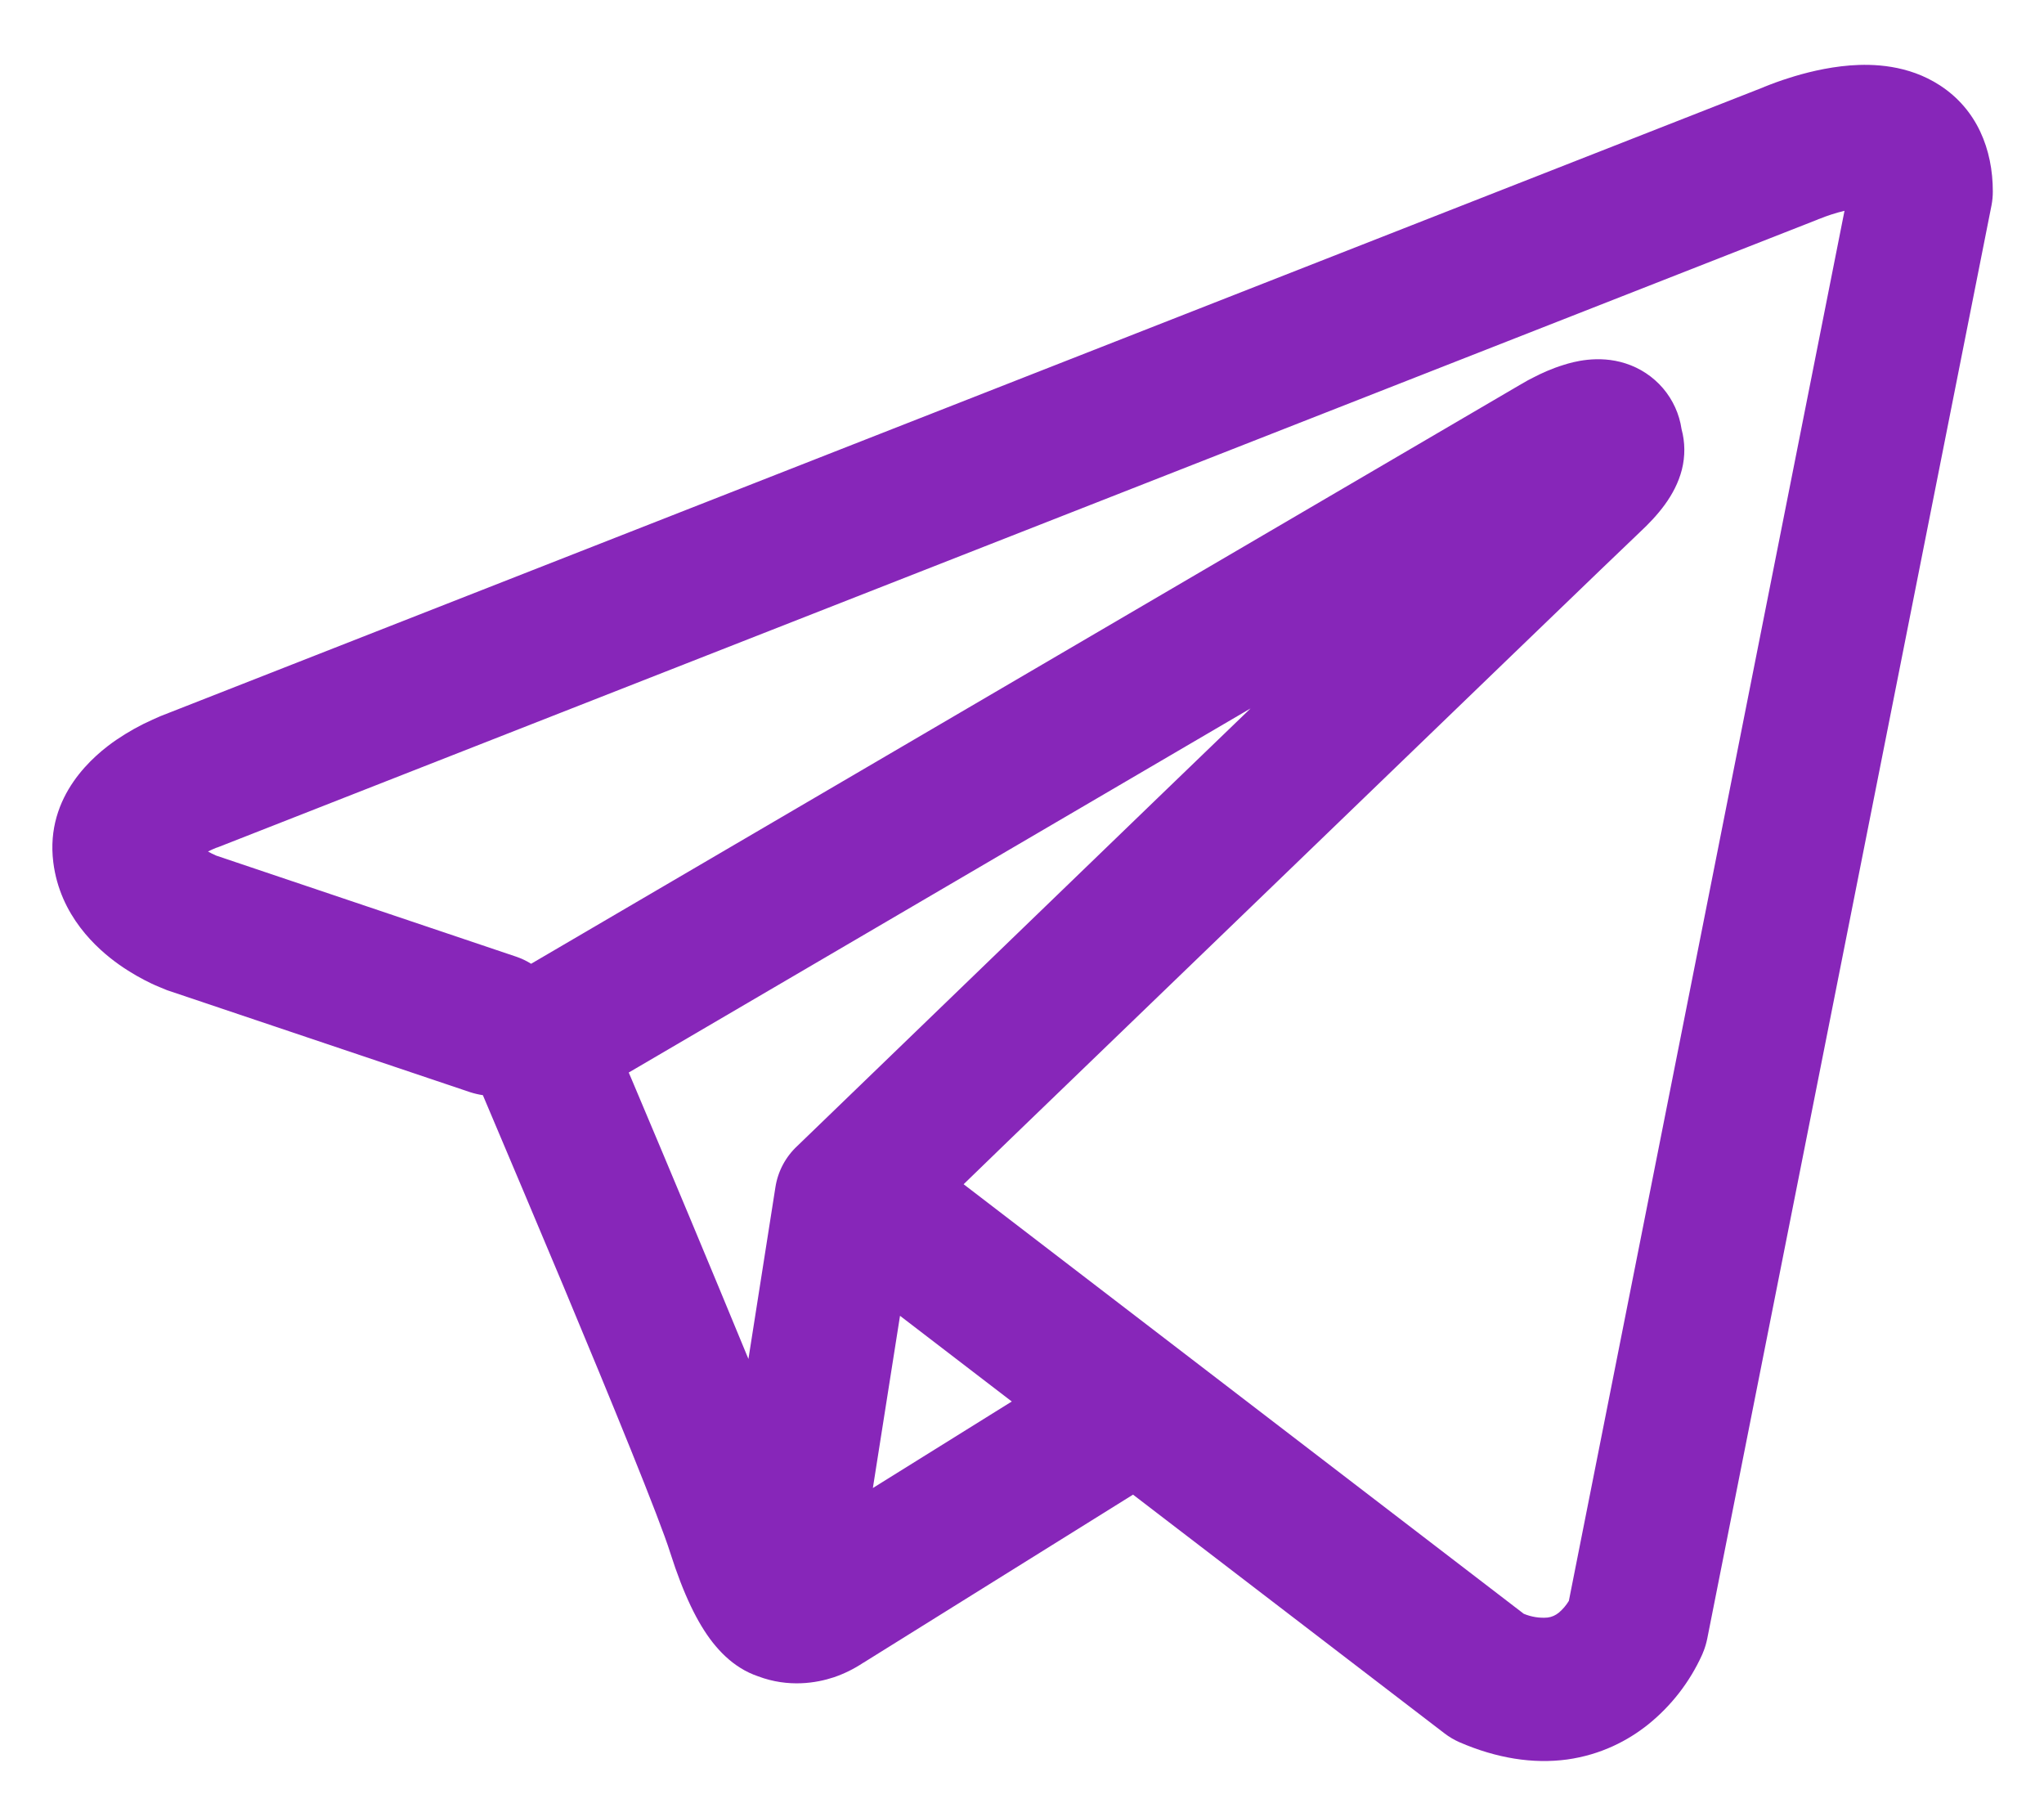 <svg width="25" height="22" viewBox="0 0 25 22" fill="none" xmlns="http://www.w3.org/2000/svg">
<path fill-rule="evenodd" clip-rule="evenodd" d="M5.752 13.357C5.802 13.373 5.854 13.385 5.906 13.393C6.236 14.171 6.564 14.949 6.891 15.728C7.477 17.131 8.069 18.575 8.198 18.99C8.361 19.501 8.531 19.849 8.718 20.087C8.814 20.208 8.925 20.316 9.056 20.397C9.124 20.44 9.197 20.474 9.273 20.5C9.646 20.64 9.987 20.582 10.2 20.511C10.326 20.468 10.445 20.409 10.555 20.336L10.561 20.333L13.858 18.278L17.667 21.197C17.723 21.24 17.784 21.276 17.849 21.305C18.306 21.503 18.75 21.573 19.167 21.517C19.583 21.459 19.913 21.285 20.159 21.088C20.442 20.86 20.667 20.569 20.817 20.239L20.828 20.213L20.831 20.204L20.833 20.199V20.197L20.835 20.196C20.855 20.145 20.87 20.093 20.881 20.04L24.358 2.511C24.369 2.455 24.374 2.398 24.374 2.341C24.374 1.828 24.181 1.339 23.727 1.044C23.337 0.79 22.904 0.779 22.63 0.8C22.336 0.823 22.063 0.895 21.88 0.954C21.777 0.986 21.676 1.023 21.577 1.063L21.564 1.069L2.064 8.718L2.062 8.719C1.996 8.743 1.931 8.77 1.867 8.8C1.712 8.869 1.564 8.952 1.424 9.047C1.159 9.228 0.549 9.725 0.652 10.546C0.734 11.199 1.182 11.602 1.456 11.796C1.606 11.902 1.748 11.978 1.853 12.028C1.9 12.051 2 12.091 2.043 12.109L2.055 12.113L5.752 13.357ZM22.246 2.679H22.244C22.234 2.684 22.224 2.688 22.214 2.692L2.691 10.351C2.681 10.355 2.67 10.359 2.66 10.363L2.649 10.366C2.613 10.38 2.578 10.396 2.544 10.413C2.576 10.432 2.61 10.448 2.644 10.463L6.31 11.698C6.375 11.72 6.438 11.749 6.496 11.786L18.603 4.699L18.614 4.693C18.661 4.664 18.71 4.638 18.759 4.614C18.843 4.57 18.977 4.507 19.129 4.461C19.234 4.428 19.545 4.336 19.881 4.444C20.06 4.501 20.218 4.606 20.34 4.748C20.461 4.89 20.54 5.063 20.567 5.248C20.611 5.41 20.612 5.58 20.571 5.743C20.489 6.064 20.265 6.313 20.06 6.505C19.885 6.668 17.616 8.857 15.377 11.017L12.328 13.957L11.786 14.482L18.637 19.735C18.729 19.773 18.829 19.79 18.929 19.781C18.98 19.775 19.027 19.753 19.066 19.721C19.113 19.681 19.154 19.634 19.186 19.581L19.188 19.58L22.56 2.578C22.454 2.603 22.35 2.637 22.249 2.678L22.246 2.679ZM12.375 17.139L11.008 16.091L10.676 18.197L12.375 17.139ZM9.754 14.012L11.113 12.7L14.161 9.757L15.296 8.663L7.69 13.116L7.731 13.212C8.21 14.345 8.685 15.481 9.154 16.619L9.484 14.519C9.514 14.324 9.609 14.146 9.754 14.012Z" fill="#8726B9"/>
</svg>
